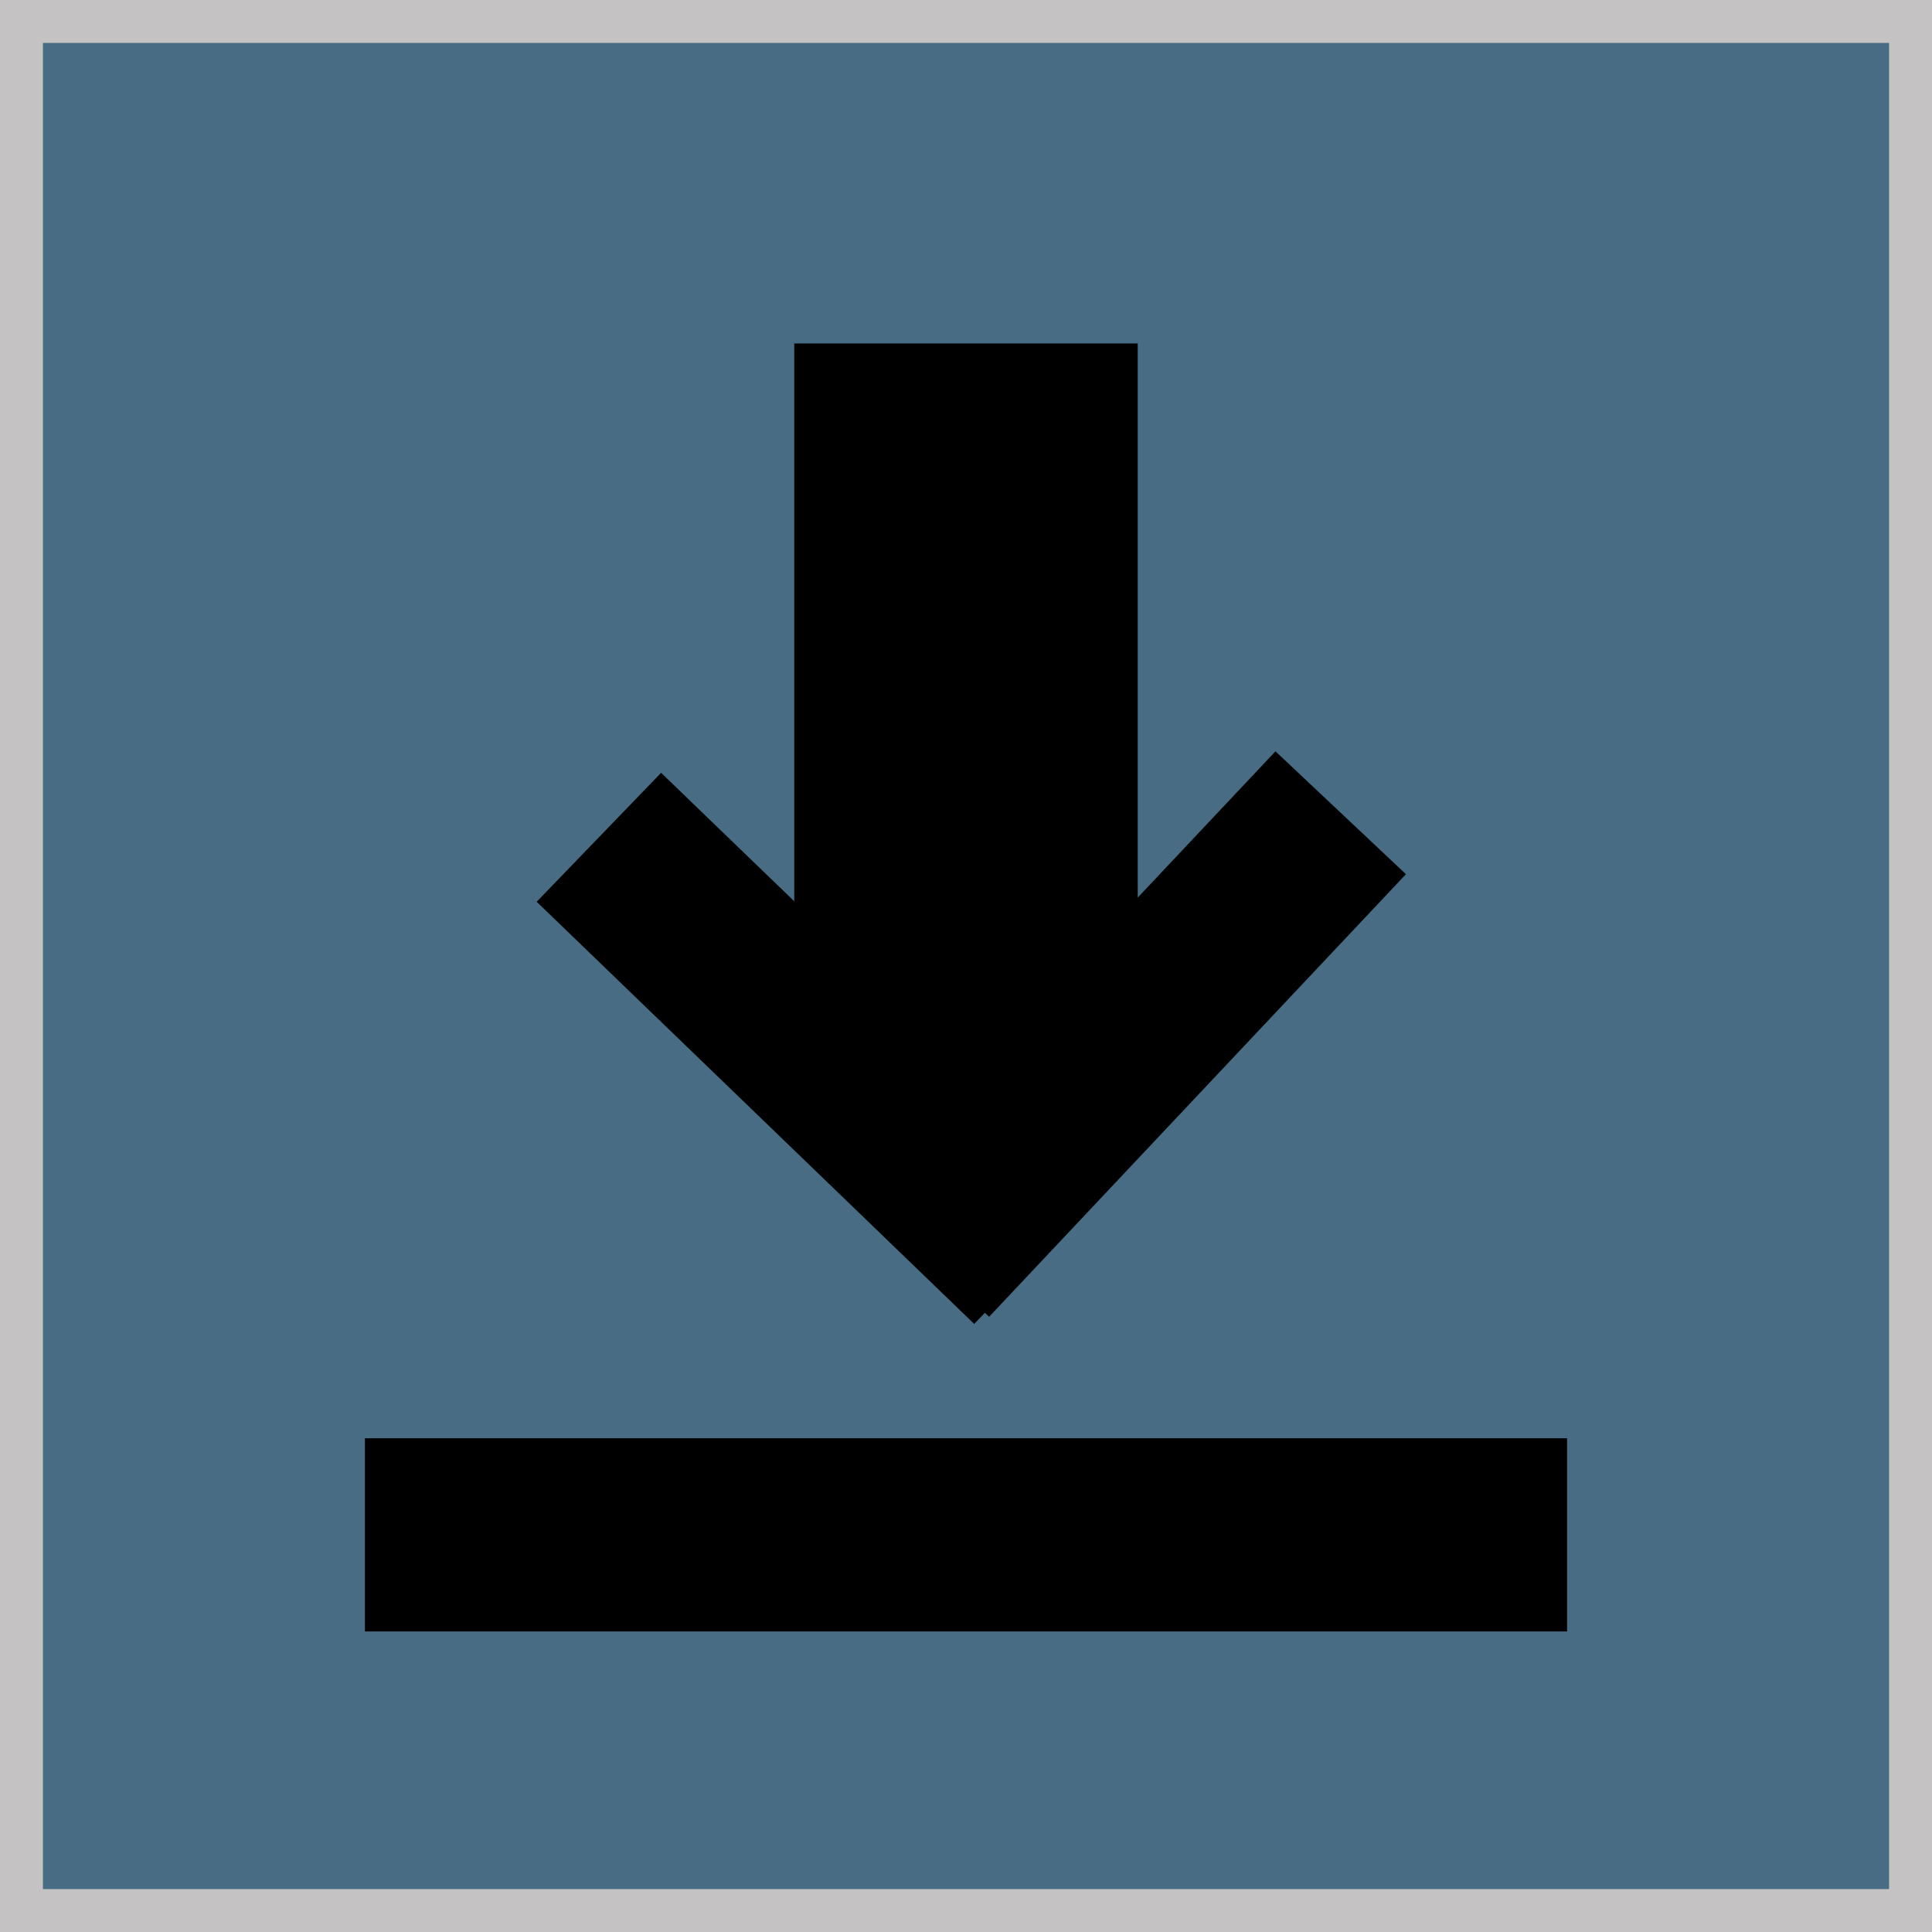 <svg width="90" height="90" viewBox="0 0 90 90" fill="none" xmlns="http://www.w3.org/2000/svg">
<rect width="90" height="90" fill="#E5E5E5"/>
<rect x="1" y="1" width="88" height="88" fill="#476C83" stroke="#C4C2C2" stroke-width="2"/>
<rect x="17" y="67" width="56" height="9" fill="black"/>
<rect x="37" y="51" width="35" height="16" transform="rotate(-90 37 51)" fill="black"/>
<rect x="45.381" y="61.673" width="28.321" height="8.348" transform="rotate(-136.023 45.381 61.673)" fill="black"/>
<rect x="40" y="55.617" width="28.321" height="8.348" transform="rotate(-46.718 40 55.617)" fill="black"/>
</svg>
